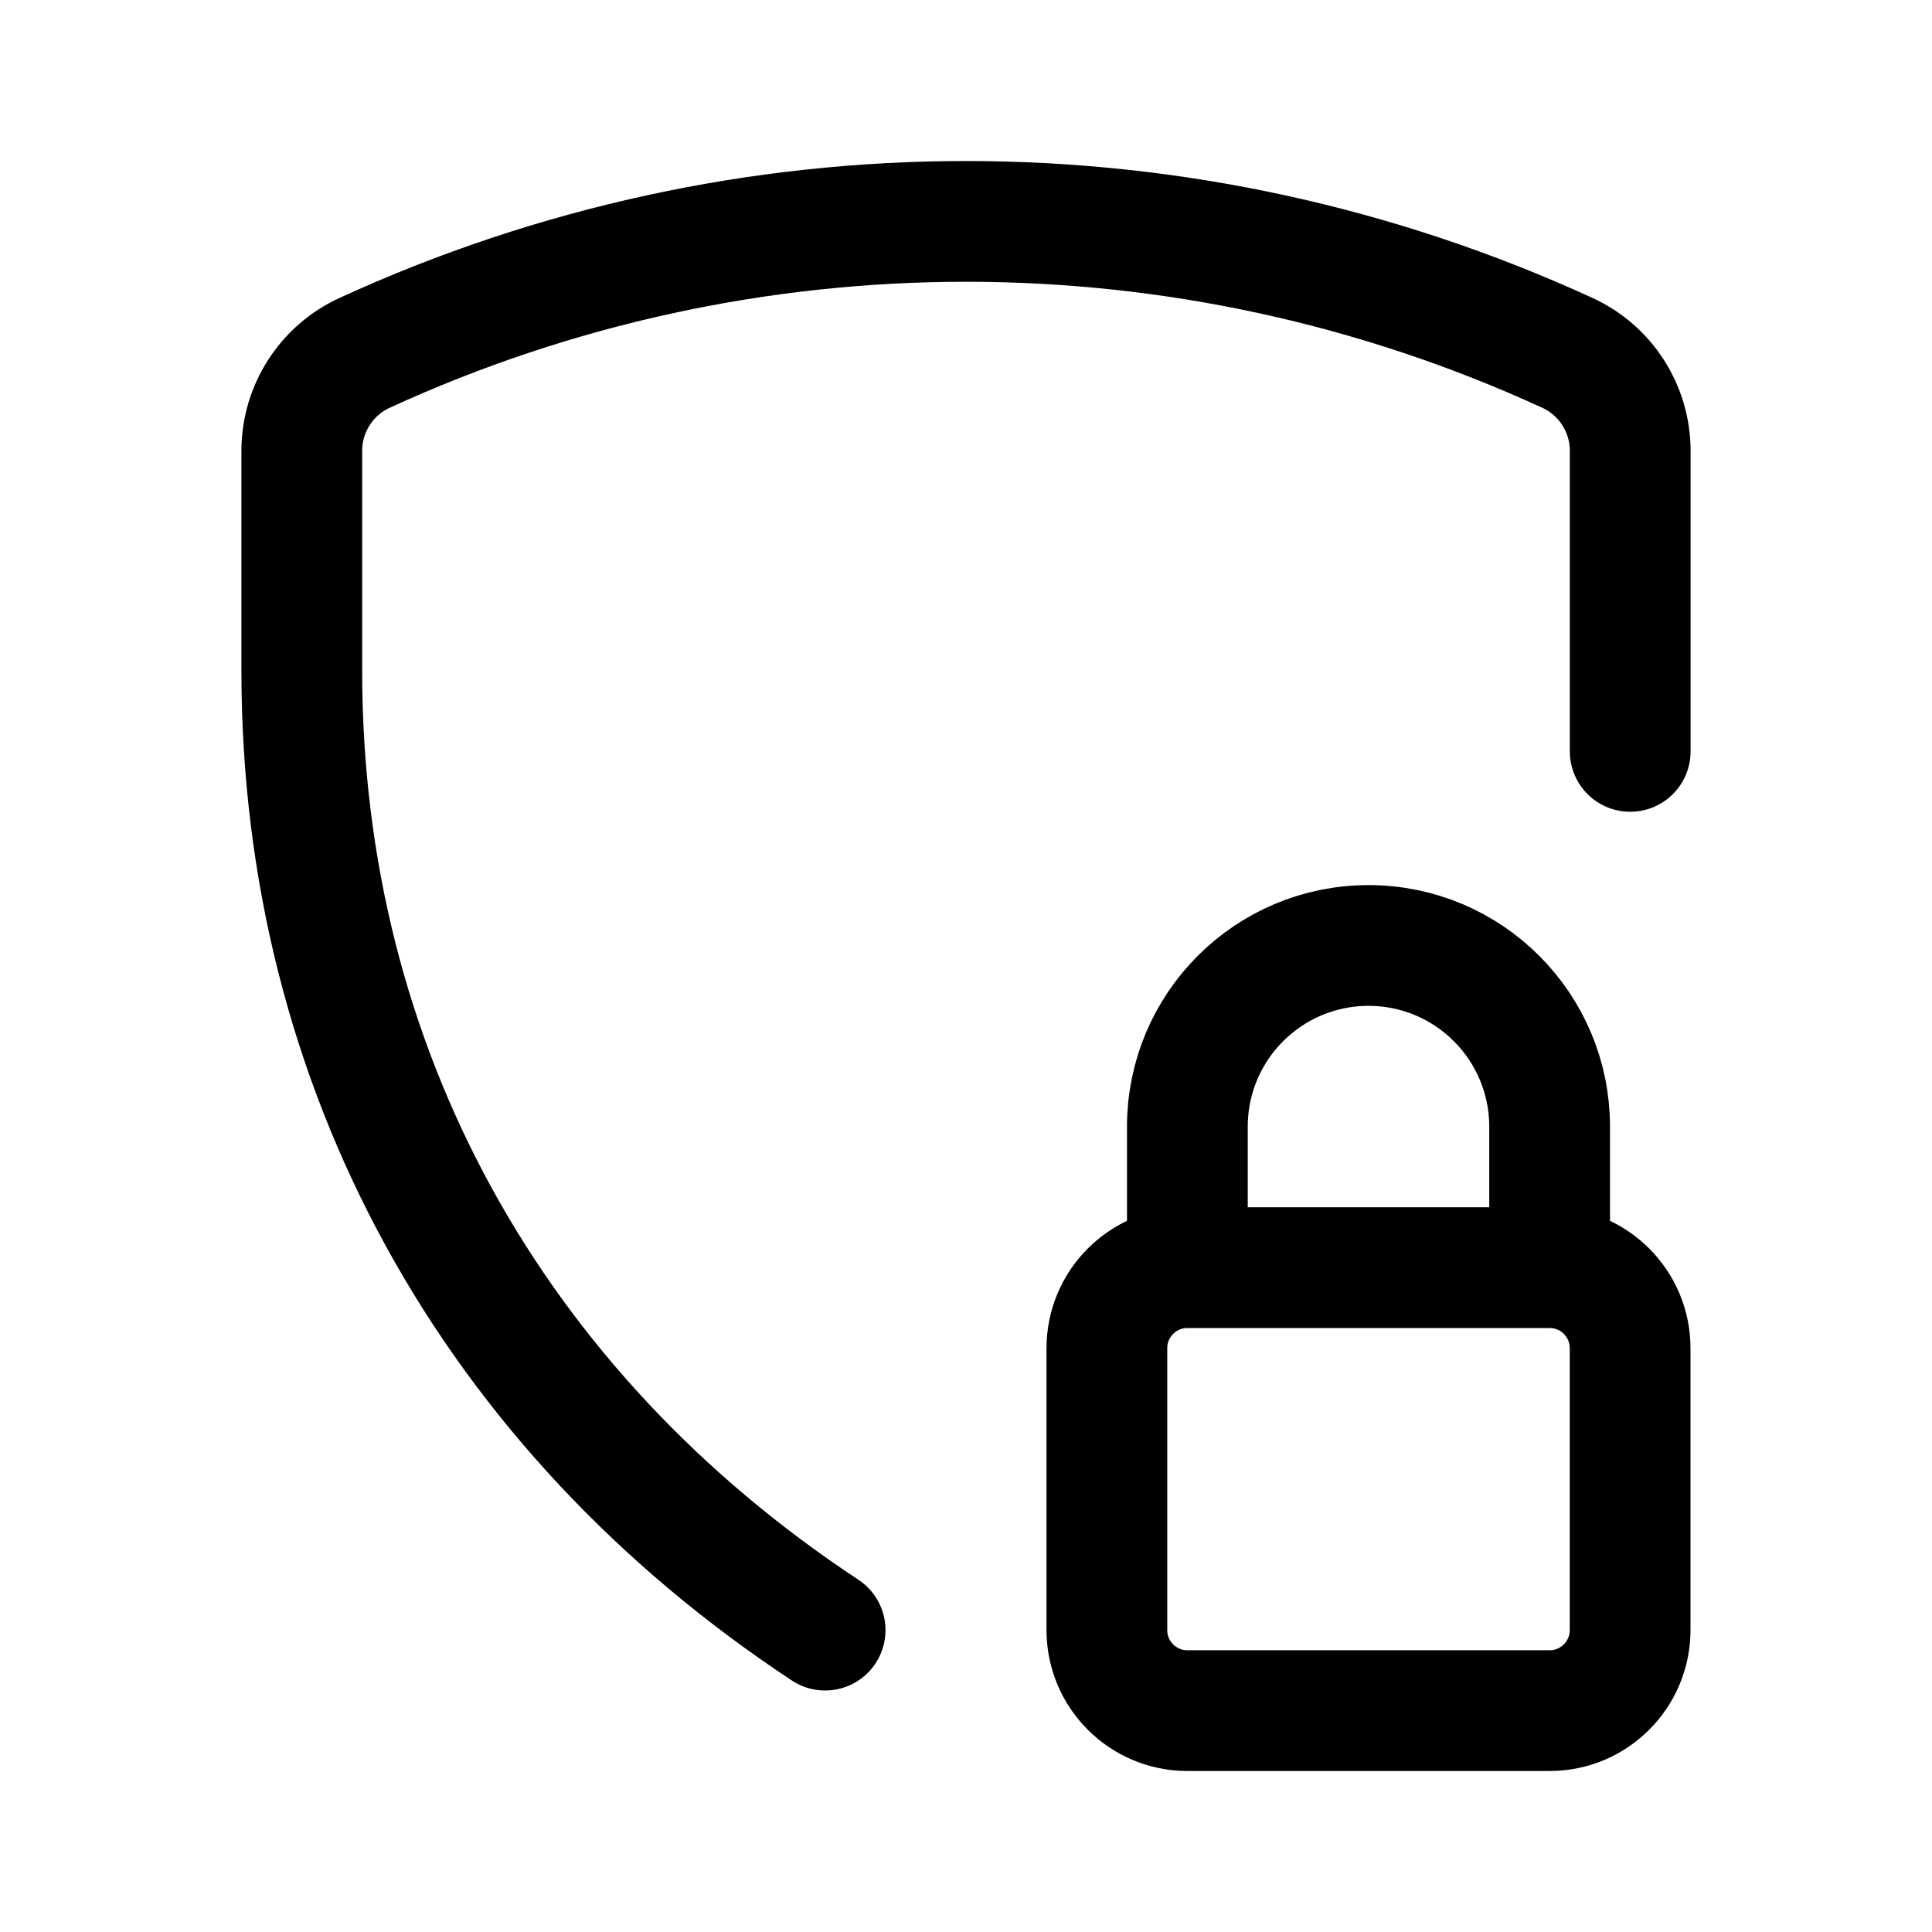 <svg width="24" height="24" viewBox="0 0 24 24" fill="none" xmlns="http://www.w3.org/2000/svg">
<path d="M10.25 20.25C6.128 17.529 3.749 13.274 3.749 8.334V5.601C3.749 5.077 4.054 4.601 4.53 4.383C9.272 2.206 14.727 2.206 19.47 4.383C19.946 4.601 20.251 5.077 20.251 5.601V9.334" stroke="black" stroke-width="1.5" stroke-linecap="round" stroke-linejoin="round"/>
<path d="M19.25 15.747L14.75 15.747M19.25 15.747C19.802 15.747 20.25 16.195 20.25 16.748L20.25 20.249C20.25 20.802 19.802 21.25 19.25 21.25H14.75C14.198 21.25 13.75 20.802 13.75 20.25V16.748C13.75 16.195 14.198 15.747 14.75 15.747M19.25 15.747L19.25 13.996C19.25 12.753 18.243 11.745 17 11.745C15.757 11.745 14.75 12.753 14.75 13.996L14.75 15.747" stroke="black" stroke-width="1.5" stroke-linecap="round" stroke-linejoin="round"/>
</svg>
